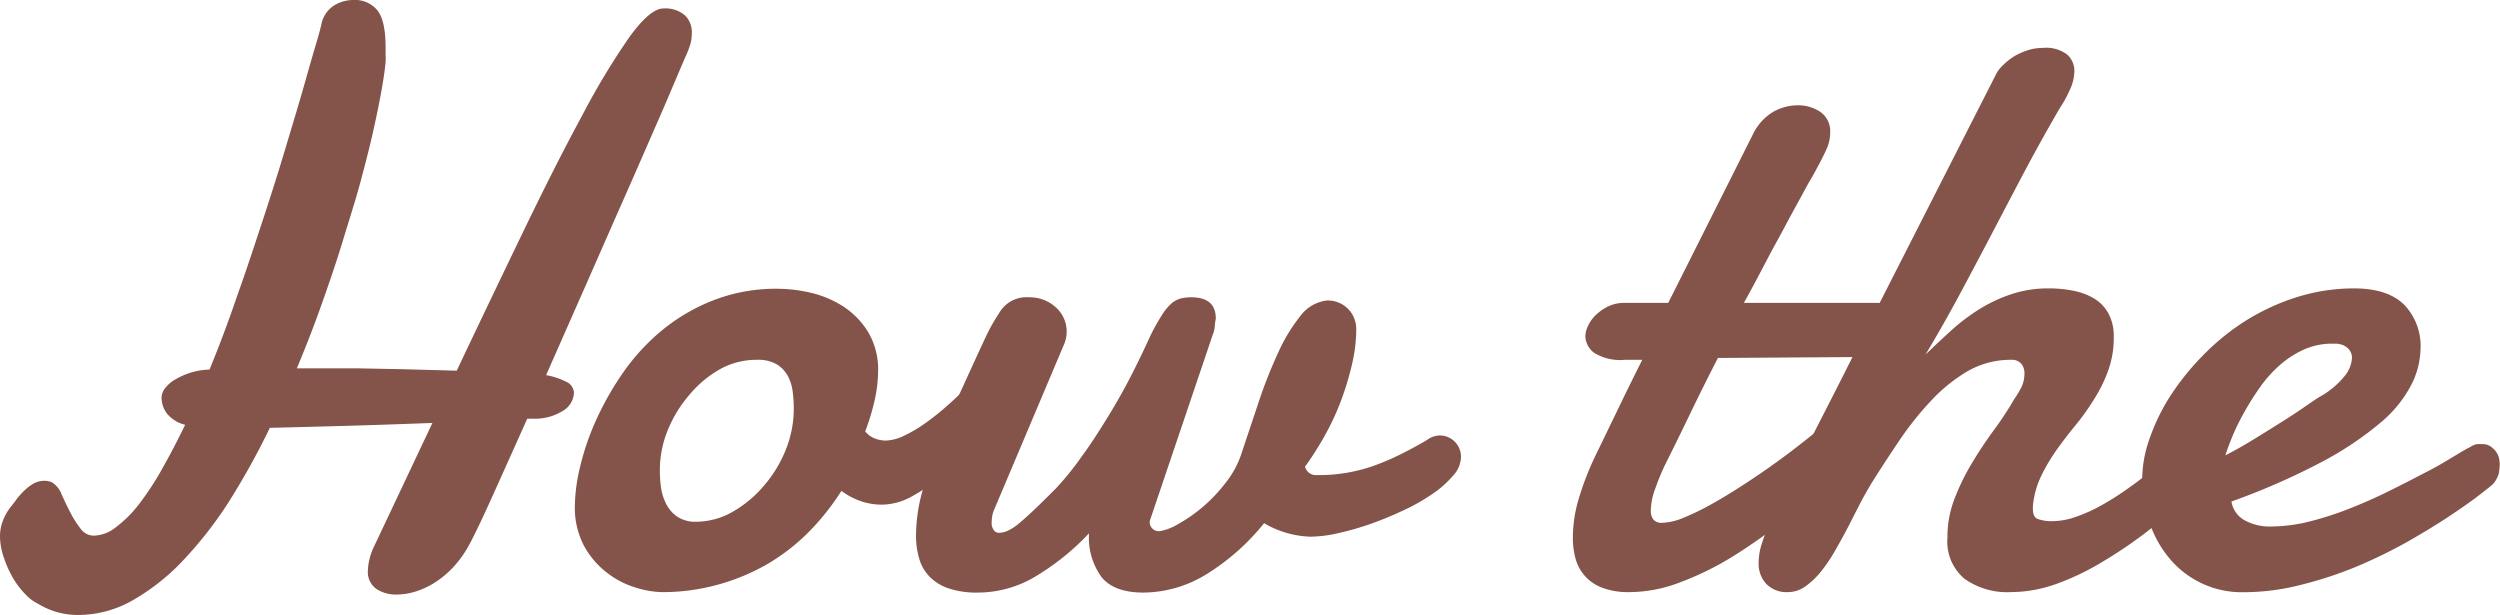 <svg xmlns="http://www.w3.org/2000/svg" viewBox="0 0 272.37 67.02"><defs><style>.cls-1{fill:#845349;}</style></defs><title>Asset 1</title><g id="Layer_2" data-name="Layer 2"><g id="teaser"><g id="howThe"><path id="h" class="cls-1" d="M58.14,45.62a2,2,0,0,0-.37,0l-.33,0q-2.16,4.83-3.81,8.48c-1.09,2.43-1.94,4.19-2.52,5.27a11.91,11.91,0,0,1-1.69,2.38,10.75,10.75,0,0,1-2,1.69,8.94,8.94,0,0,1-2.13,1,6.9,6.9,0,0,1-2,.33A3.85,3.85,0,0,1,41,64.16a2.26,2.26,0,0,1-.92-2,6.62,6.62,0,0,1,.7-2.68l6.33-13.4q-4.78.18-9.21.31c-2.94.08-5.78.16-8.5.22A82.05,82.05,0,0,1,25,54.56,42.92,42.92,0,0,1,20,61a23.62,23.62,0,0,1-5.49,4.37A12,12,0,0,1,8.53,67a8.3,8.3,0,0,1-4.4-1.23,4.62,4.62,0,0,1-1.34-1,9.4,9.4,0,0,1-1.34-1.74,11.41,11.41,0,0,1-1-2.2A7.15,7.15,0,0,1,0,58.45a4.7,4.7,0,0,1,.31-1.7,5.61,5.61,0,0,1,.88-1.55c.17-.21.38-.47.61-.8a7.19,7.19,0,0,1,.84-.94,5,5,0,0,1,1-.77,2.5,2.5,0,0,1,1.21-.31,2.32,2.32,0,0,1,.52.07,1.18,1.18,0,0,1,.49.24,2.67,2.67,0,0,1,.86,1.19c.27.61.58,1.25.92,1.91a10.78,10.78,0,0,0,1.12,1.78,1.79,1.79,0,0,0,1.45.79,4,4,0,0,0,2.39-.9A13.07,13.07,0,0,0,15.09,55a31.58,31.58,0,0,0,2.53-3.84c.85-1.5,1.7-3.12,2.55-4.88a3.64,3.64,0,0,1-2-1.25,2.91,2.91,0,0,1-.57-1.69,1.71,1.71,0,0,1,.4-1.06,3.7,3.7,0,0,1,1.1-.94,8.07,8.07,0,0,1,1.64-.73,7.94,7.94,0,0,1,2.09-.35q1.59-3.87,3-8c1-2.79,1.89-5.51,2.77-8.18s1.69-5.22,2.42-7.66S32.45,11.69,33,9.76,34,6.23,34.37,5s.57-2,.65-2.38a3.16,3.16,0,0,1,1.34-2A4,4,0,0,1,38.5,0a3.14,3.14,0,0,1,2.61,1.12c.6.75.9,2.1.9,4.07v.72a7.83,7.83,0,0,1,0,.81c-.06.77-.21,1.8-.44,3.1s-.54,2.81-.92,4.51-.86,3.56-1.41,5.6S38,24.09,37.33,26.3s-1.45,4.49-2.28,6.83-1.74,4.68-2.71,7h3l3.67,0,4.64.09,5.93.16a.15.15,0,0,1,.09,0l.09,0q3.86-8.13,7.33-15.32t6.38-12.56A78.89,78.89,0,0,1,68.6,4Q70.84.92,72.29.92a3.3,3.3,0,0,1,2.31.73,2.55,2.55,0,0,1,.77,2,4.14,4.14,0,0,1-.16,1.17,9.45,9.45,0,0,1-.42,1.12C74,7.73,73.07,10,71.89,12.7s-2.44,5.6-3.82,8.72-2.8,6.36-4.28,9.72-2.91,6.59-4.29,9.73a8,8,0,0,1,2.18.72,1.37,1.37,0,0,1,.85,1.21,2.4,2.4,0,0,1-1,1.83A5.77,5.77,0,0,1,58.14,45.62Z"/><path id="o" class="cls-1" d="M84.77,31.46a16.19,16.19,0,0,1,3.58.44,11.22,11.22,0,0,1,3.54,1.5,8.79,8.79,0,0,1,2.7,2.79,8,8,0,0,1,1.08,4.28,15.22,15.22,0,0,1-.35,3A23.76,23.76,0,0,1,94.26,47a2.5,2.5,0,0,0,1,.75A3.32,3.32,0,0,0,96.5,48a4.91,4.91,0,0,0,2-.53,15.33,15.33,0,0,0,2.3-1.36,28.09,28.09,0,0,0,2.38-1.89c.79-.7,1.54-1.41,2.24-2.11s1.34-1.37,1.91-2,1.05-1.16,1.43-1.6a1,1,0,0,1,.74-.31,1.37,1.37,0,0,1,1.1.64,2.81,2.81,0,0,1,.49,1.78,6.52,6.52,0,0,1-.68,2.63,9.82,9.82,0,0,1-2.53,3.12L105.51,49a32.06,32.06,0,0,1-2.9,2.81,18.38,18.38,0,0,1-3.21,2.24,6.78,6.78,0,0,1-3.34.93,7,7,0,0,1-2.22-.36,7.85,7.85,0,0,1-2.17-1.14A26.67,26.67,0,0,1,88.07,58a22.16,22.16,0,0,1-4.51,3.48A23,23,0,0,1,78.2,63.7a22.53,22.53,0,0,1-6.13.81A10.33,10.33,0,0,1,69.21,64a9.54,9.54,0,0,1-3.09-1.61,9.28,9.28,0,0,1-2.49-2.92,8.88,8.88,0,0,1-1-4.39,19.17,19.17,0,0,1,.57-4.22,28.07,28.07,0,0,1,1.74-5.08,32.66,32.66,0,0,1,2.94-5.18A23.17,23.17,0,0,1,72.11,36a20.53,20.53,0,0,1,5.63-3.29A18.84,18.84,0,0,1,84.77,31.46ZM82.48,39.2a8.22,8.22,0,0,0-4,1A12.14,12.14,0,0,0,75.12,43a13.79,13.79,0,0,0-2.35,3.82,11.48,11.48,0,0,0-.88,4.37A13.66,13.66,0,0,0,72,53a5.69,5.69,0,0,0,.55,1.84,3.76,3.76,0,0,0,1.2,1.43,3.54,3.54,0,0,0,2.11.57,8,8,0,0,0,3.94-1.07,12.67,12.67,0,0,0,3.4-2.82A13.86,13.86,0,0,0,85.61,49a12,12,0,0,0,.87-4.44,14.32,14.32,0,0,0-.11-1.82A4.83,4.83,0,0,0,85.85,41a3.42,3.42,0,0,0-1.21-1.3A4.06,4.06,0,0,0,82.48,39.2Z"/><path id="w" class="cls-1" d="M105,41.92q1.36-3,2.25-4.9a20.27,20.27,0,0,1,1.6-2.9,3.42,3.42,0,0,1,3.27-1.73A4.19,4.19,0,0,1,115,33.46a3.52,3.52,0,0,1,1.21,2.75,3.07,3.07,0,0,1-.11.79,4.69,4.69,0,0,1-.29.79l-7.47,17.67a3,3,0,0,0-.24.77,4.94,4.94,0,0,0-.06.68,1.32,1.32,0,0,0,.24.86.67.67,0,0,0,.5.28,2.37,2.37,0,0,0,1-.22,5.19,5.19,0,0,0,1.19-.77c.45-.36,1-.86,1.67-1.49s1.47-1.43,2.44-2.4a32.71,32.71,0,0,0,2.81-3.49c1-1.36,1.91-2.8,2.84-4.31s1.77-3,2.57-4.57,1.48-3,2.06-4.28a22.51,22.51,0,0,1,1.19-2.13,6.1,6.1,0,0,1,1-1.26,2.79,2.79,0,0,1,1-.59,4.6,4.6,0,0,1,1.23-.15c1.79,0,2.68.77,2.68,2.33a5.37,5.37,0,0,0-.11.79,3.11,3.11,0,0,1-.24,1l-6.85,20.26a1,1,0,0,0,1.1,1.1,6,6,0,0,0,2.08-.82,16.52,16.52,0,0,0,2.62-1.84,17,17,0,0,0,2.46-2.6,10.19,10.19,0,0,0,1.67-3c.64-1.93,1.3-3.88,1.95-5.84a51.29,51.29,0,0,1,2.11-5.34,18.59,18.59,0,0,1,2.42-4,4.21,4.21,0,0,1,2.88-1.69,3.13,3.13,0,0,1,2.31.9,3.17,3.17,0,0,1,.9,2.35,16.75,16.75,0,0,1-.46,3.69,31.48,31.48,0,0,1-1.21,4,28.2,28.2,0,0,1-1.78,3.82,33.23,33.23,0,0,1-2.13,3.34,1.22,1.22,0,0,0,1.27.92,18,18,0,0,0,6.18-1,26.72,26.72,0,0,0,2.85-1.21q1.43-.7,3-1.62a2.43,2.43,0,0,1,1.4-.49,2.32,2.32,0,0,1,2.29,2.38,3.09,3.09,0,0,1-.86,2,11,11,0,0,1-2.26,2,21.31,21.31,0,0,1-3.19,1.8,38.39,38.39,0,0,1-3.6,1.48,32.26,32.26,0,0,1-3.52,1,13.79,13.79,0,0,1-3,.37A10.58,10.58,0,0,1,137.72,57a24.68,24.68,0,0,1-6.39,5.63,13.24,13.24,0,0,1-6.75,1.93q-3.17,0-4.54-1.65a7.26,7.26,0,0,1-1.39-4.81,27,27,0,0,1-6.17,4.9,12.27,12.27,0,0,1-5.91,1.56,9.65,9.65,0,0,1-3.23-.46,5.22,5.22,0,0,1-2.09-1.3,4.64,4.64,0,0,1-1.12-2,8.62,8.62,0,0,1-.33-2.44,18.29,18.29,0,0,1,.61-4.55,43.28,43.28,0,0,1,1.48-4.64c.57-1.49,1.14-2.87,1.71-4.15S104.63,42.71,105,41.92Z"/><path id="t" class="cls-1" d="M187.16,39c-1.08,2.11-2.11,4.17-3.07,6.17s-1.88,3.86-2.73,5.56a25.67,25.67,0,0,0-1,2.44,7.25,7.25,0,0,0-.51,2.44,1.52,1.52,0,0,0,.29,1,1.16,1.16,0,0,0,.94.35,6.57,6.57,0,0,0,2.33-.55,26.39,26.39,0,0,0,3-1.45q1.62-.9,3.42-2.07c1.2-.77,2.38-1.58,3.54-2.41s2.26-1.67,3.32-2.51,2-1.6,2.81-2.3a2.33,2.33,0,0,1,1.32-.49,1.46,1.46,0,0,1,1.23.66,2.77,2.77,0,0,1,.48,1.67,5,5,0,0,1-.48,2.07,5.83,5.83,0,0,1-1.76,2.06q-2.85,2.59-5.78,4.92a57.56,57.56,0,0,1-5.8,4.11A32.8,32.8,0,0,1,183,63.46a15.51,15.51,0,0,1-5.45,1.05,8.1,8.1,0,0,1-2.94-.46,4.67,4.67,0,0,1-2.95-3.16,8.6,8.6,0,0,1-.3-2.31,15.08,15.08,0,0,1,.74-4.57,31.82,31.82,0,0,1,1.67-4.26l2.62-5.41c.86-1.79,1.71-3.5,2.53-5.14h-1.9a5.33,5.33,0,0,1-3.38-.79,2.35,2.35,0,0,1-.92-1.8,2.73,2.73,0,0,1,.28-1.08,4,4,0,0,1,.84-1.19,5.17,5.17,0,0,1,1.34-.94A3.91,3.91,0,0,1,177,33h4.75L191,14.59a5.71,5.71,0,0,1,2.18-2.4,5.46,5.46,0,0,1,2.7-.72,4.35,4.35,0,0,1,2.41.7,2.55,2.55,0,0,1,1.1,2.33,4.16,4.16,0,0,1-.37,1.69c-.25.57-.58,1.24-1,2-.26.5-.59,1.1-1,1.78l-1.2,2.2c-.43.78-.87,1.59-1.32,2.44s-.9,1.67-1.34,2.46c-1,1.88-2,3.85-3.17,5.93h14.33a16.22,16.22,0,0,1,1.93.11,4.68,4.68,0,0,1,1.52.44,2.54,2.54,0,0,1,1,.9,3,3,0,0,1,.35,1.54,3.27,3.27,0,0,1-.15,1,2.3,2.3,0,0,1-.57.88,3.48,3.48,0,0,1-1.15.66,7.42,7.42,0,0,1-1.87.35Z"/><path id="h-2" data-name="h" class="cls-1" d="M193.05,56.47c.7-1.49,1.51-3.16,2.42-5s1.82-3.65,2.74-5.45,1.8-3.51,2.62-5.14,1.51-3,2.06-4.15L217.4,8.22a3.5,3.5,0,0,1,.81-1.1,7.09,7.09,0,0,1,1.25-1,7.76,7.76,0,0,1,1.5-.66,5.36,5.36,0,0,1,1.58-.24,3.8,3.8,0,0,1,2.68.73A2.38,2.38,0,0,1,226,7.78a5.06,5.06,0,0,1-.49,2,13.19,13.19,0,0,1-1.1,2q-1.92,3.3-3.71,6.66c-1.19,2.24-2.37,4.5-3.56,6.77s-2.38,4.52-3.58,6.76-2.46,4.46-3.78,6.66c.82-.79,1.69-1.61,2.62-2.46a21.73,21.73,0,0,1,3-2.33,16.55,16.55,0,0,1,3.56-1.73,12.68,12.68,0,0,1,4.3-.69,12.89,12.89,0,0,1,2.68.27,6.87,6.87,0,0,1,2.24.85,4.31,4.31,0,0,1,1.54,1.63,5.17,5.17,0,0,1,.57,2.53,10.49,10.49,0,0,1-.59,3.62,15.53,15.53,0,0,1-1.52,3.12,25.4,25.4,0,0,1-2,2.82c-.73.89-1.43,1.8-2.09,2.72a20,20,0,0,0-1.71,2.88,9.73,9.73,0,0,0-.9,3.25,1.1,1.1,0,0,1,0,.18.5.5,0,0,0,0,.17c0,.59.19,1,.59,1.1a4.33,4.33,0,0,0,1.52.22,7.82,7.82,0,0,0,2.54-.46,17,17,0,0,0,2.75-1.23,30.1,30.1,0,0,0,2.77-1.74c.92-.64,1.8-1.3,2.64-2s1.6-1.33,2.3-2,1.31-1.18,1.8-1.65a2.91,2.91,0,0,1,.84-.52,2.18,2.18,0,0,1,.83-.18,1.8,1.8,0,0,1,1.35.59,2.31,2.31,0,0,1,.55,1.61,4.66,4.66,0,0,1-.64,2.11,7.84,7.84,0,0,1-2.18,2.37c-1.61,1.41-3.25,2.75-4.92,4a48.42,48.42,0,0,1-5,3.43A27.88,27.88,0,0,1,224,63.63a14.86,14.86,0,0,1-4.94.88,8.05,8.05,0,0,1-5-1.43,5.27,5.27,0,0,1-1.89-4.5,11.52,11.52,0,0,1,.77-4.24,24.7,24.7,0,0,1,1.89-3.87c.74-1.24,1.54-2.44,2.39-3.6a36.14,36.14,0,0,0,2.24-3.41,9.72,9.72,0,0,0,.82-1.38,3.56,3.56,0,0,0,.28-1.39,1.62,1.62,0,0,0-.35-1.07,1.36,1.36,0,0,0-1.1-.42,9.38,9.38,0,0,0-4.79,1.27,17.7,17.7,0,0,0-4,3.26,34.27,34.27,0,0,0-3.43,4.32q-1.59,2.36-2.94,4.51-.61,1-1.26,2.22l-1.31,2.57c-.46.88-.94,1.75-1.43,2.61a17.85,17.85,0,0,1-1.56,2.31,8.41,8.41,0,0,1-1.72,1.63,3.25,3.25,0,0,1-1.86.61,3.09,3.09,0,0,1-2.38-.9,3.21,3.21,0,0,1-.83-2.26,6.87,6.87,0,0,1,.35-2.13A19.4,19.4,0,0,1,193.05,56.47Z"/><path id="e" class="cls-1" d="M256.46,31.42c2.44,0,4.25.59,5.45,1.76a6.47,6.47,0,0,1,1.8,4.88,9,9,0,0,1-1,3.86A13.45,13.45,0,0,1,259.41,46a36,36,0,0,1-6.35,4.27,75.77,75.77,0,0,1-9.95,4.37,2.86,2.86,0,0,0,1.36,2,5.62,5.62,0,0,0,3,.72,17.68,17.68,0,0,0,4.33-.59,35.47,35.47,0,0,0,4.57-1.52q2.27-.91,4.41-2c1.44-.71,2.74-1.4,3.9-2s2.12-1.2,2.9-1.67,1.29-.76,1.55-.88a1.92,1.92,0,0,1,.73-.31,4.38,4.38,0,0,1,.59,0,1.52,1.52,0,0,1,.88.24,2.51,2.51,0,0,1,.6.57,2,2,0,0,1,.33.71,3.37,3.37,0,0,1,.08.63,7.27,7.27,0,0,1-.08.95,2.87,2.87,0,0,1-.66,1.25c-.15.15-.64.54-1.48,1.19s-1.91,1.4-3.23,2.28S264.07,58,262.33,59a55.88,55.88,0,0,1-5.54,2.71,43,43,0,0,1-6.08,2,25.1,25.1,0,0,1-6.24.81,10.25,10.25,0,0,1-8.15-3.73,12,12,0,0,1-2.18-4,14.69,14.69,0,0,1-.75-4.7,13.28,13.28,0,0,1,.75-4.15,22,22,0,0,1,2.15-4.55A27.86,27.86,0,0,1,239.74,39a25.89,25.89,0,0,1,4.6-3.85,24.13,24.13,0,0,1,5.6-2.68A20.71,20.71,0,0,1,256.46,31.42Zm-1.58,6.07a2,2,0,0,0-.39-.05h-.4a7.46,7.46,0,0,0-3.12.66,10.52,10.52,0,0,0-2.66,1.74,13.62,13.62,0,0,0-2.15,2.44,28.51,28.51,0,0,0-1.69,2.7,24.19,24.19,0,0,0-1.26,2.57c-.33.82-.59,1.51-.76,2.06q1.53-.78,3.18-1.8c1.1-.67,2.13-1.32,3.1-1.93s1.81-1.17,2.53-1.67,1.22-.84,1.51-1a9.3,9.3,0,0,0,2.73-2.31,3.43,3.43,0,0,0,.74-1.87,1.36,1.36,0,0,0-.41-1.05A1.76,1.76,0,0,0,254.88,37.49Z"/></g></g></g></svg>
